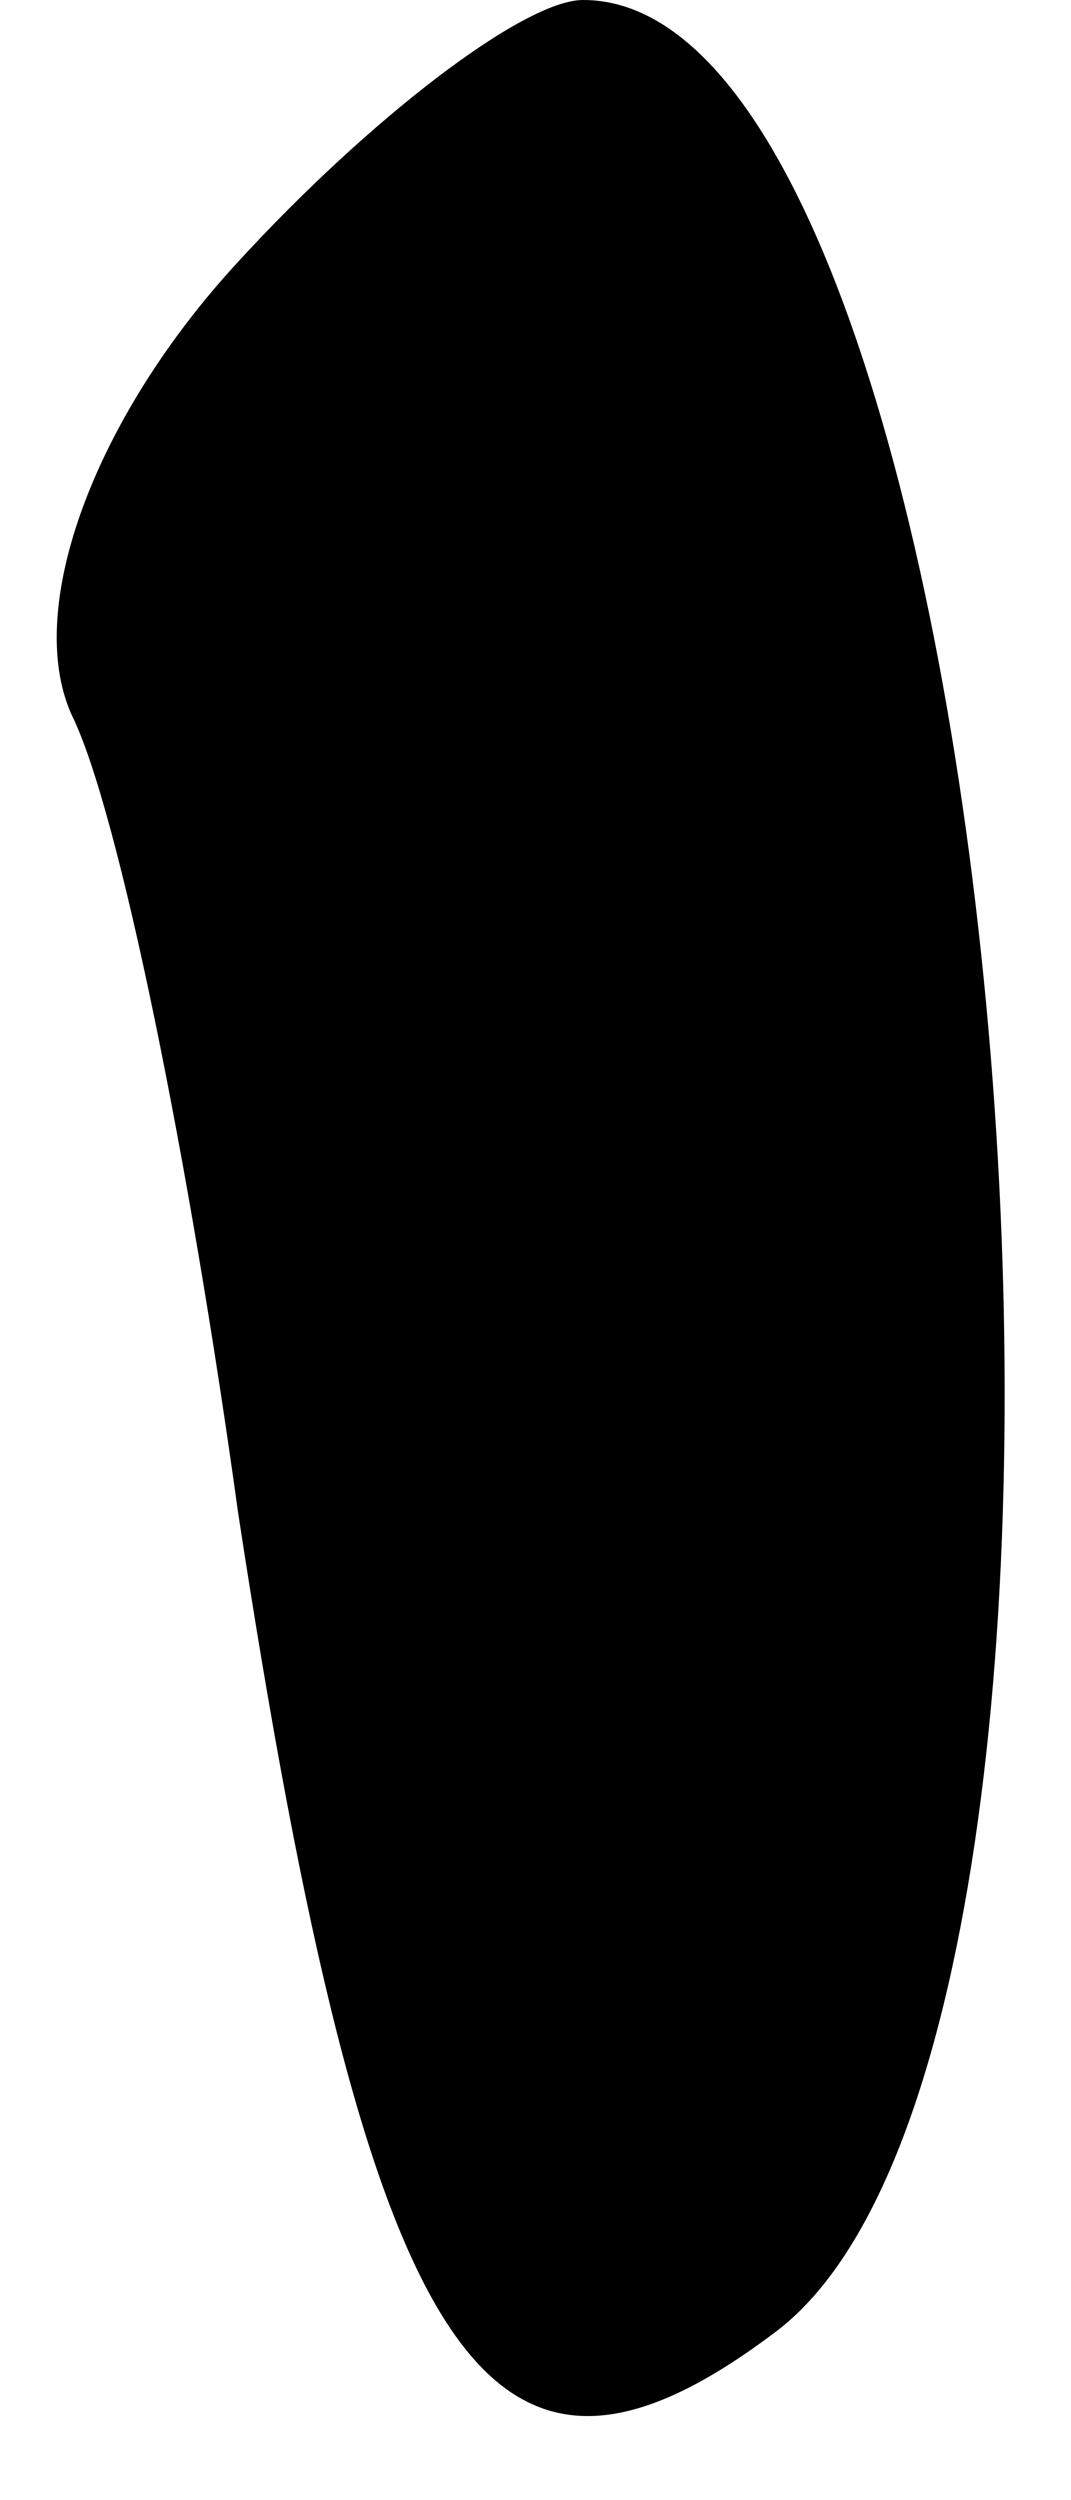 <?xml version="1.0" standalone="no"?>
<!DOCTYPE svg PUBLIC "-//W3C//DTD SVG 20010904//EN"
 "http://www.w3.org/TR/2001/REC-SVG-20010904/DTD/svg10.dtd">
<svg version="1.0" xmlns="http://www.w3.org/2000/svg"
 width="9pt" height="21pt" viewBox="0 0 9 21"
 preserveAspectRatio="xMidYMid meet">
<g transform="translate(0,21) scale(0.1,-0.1)"
fill="#000000" stroke="none">
<path fill="#000000" stroke="none" d="M20 188 c-12 -13 -18 -29 -14 -38 4 -8
10 -38 14 -67 11 -72 21 -87 45 -69 34 25 20 196 -16 196 -5 0 -18 -10 -29
-22z"/>
</g>
</svg>
